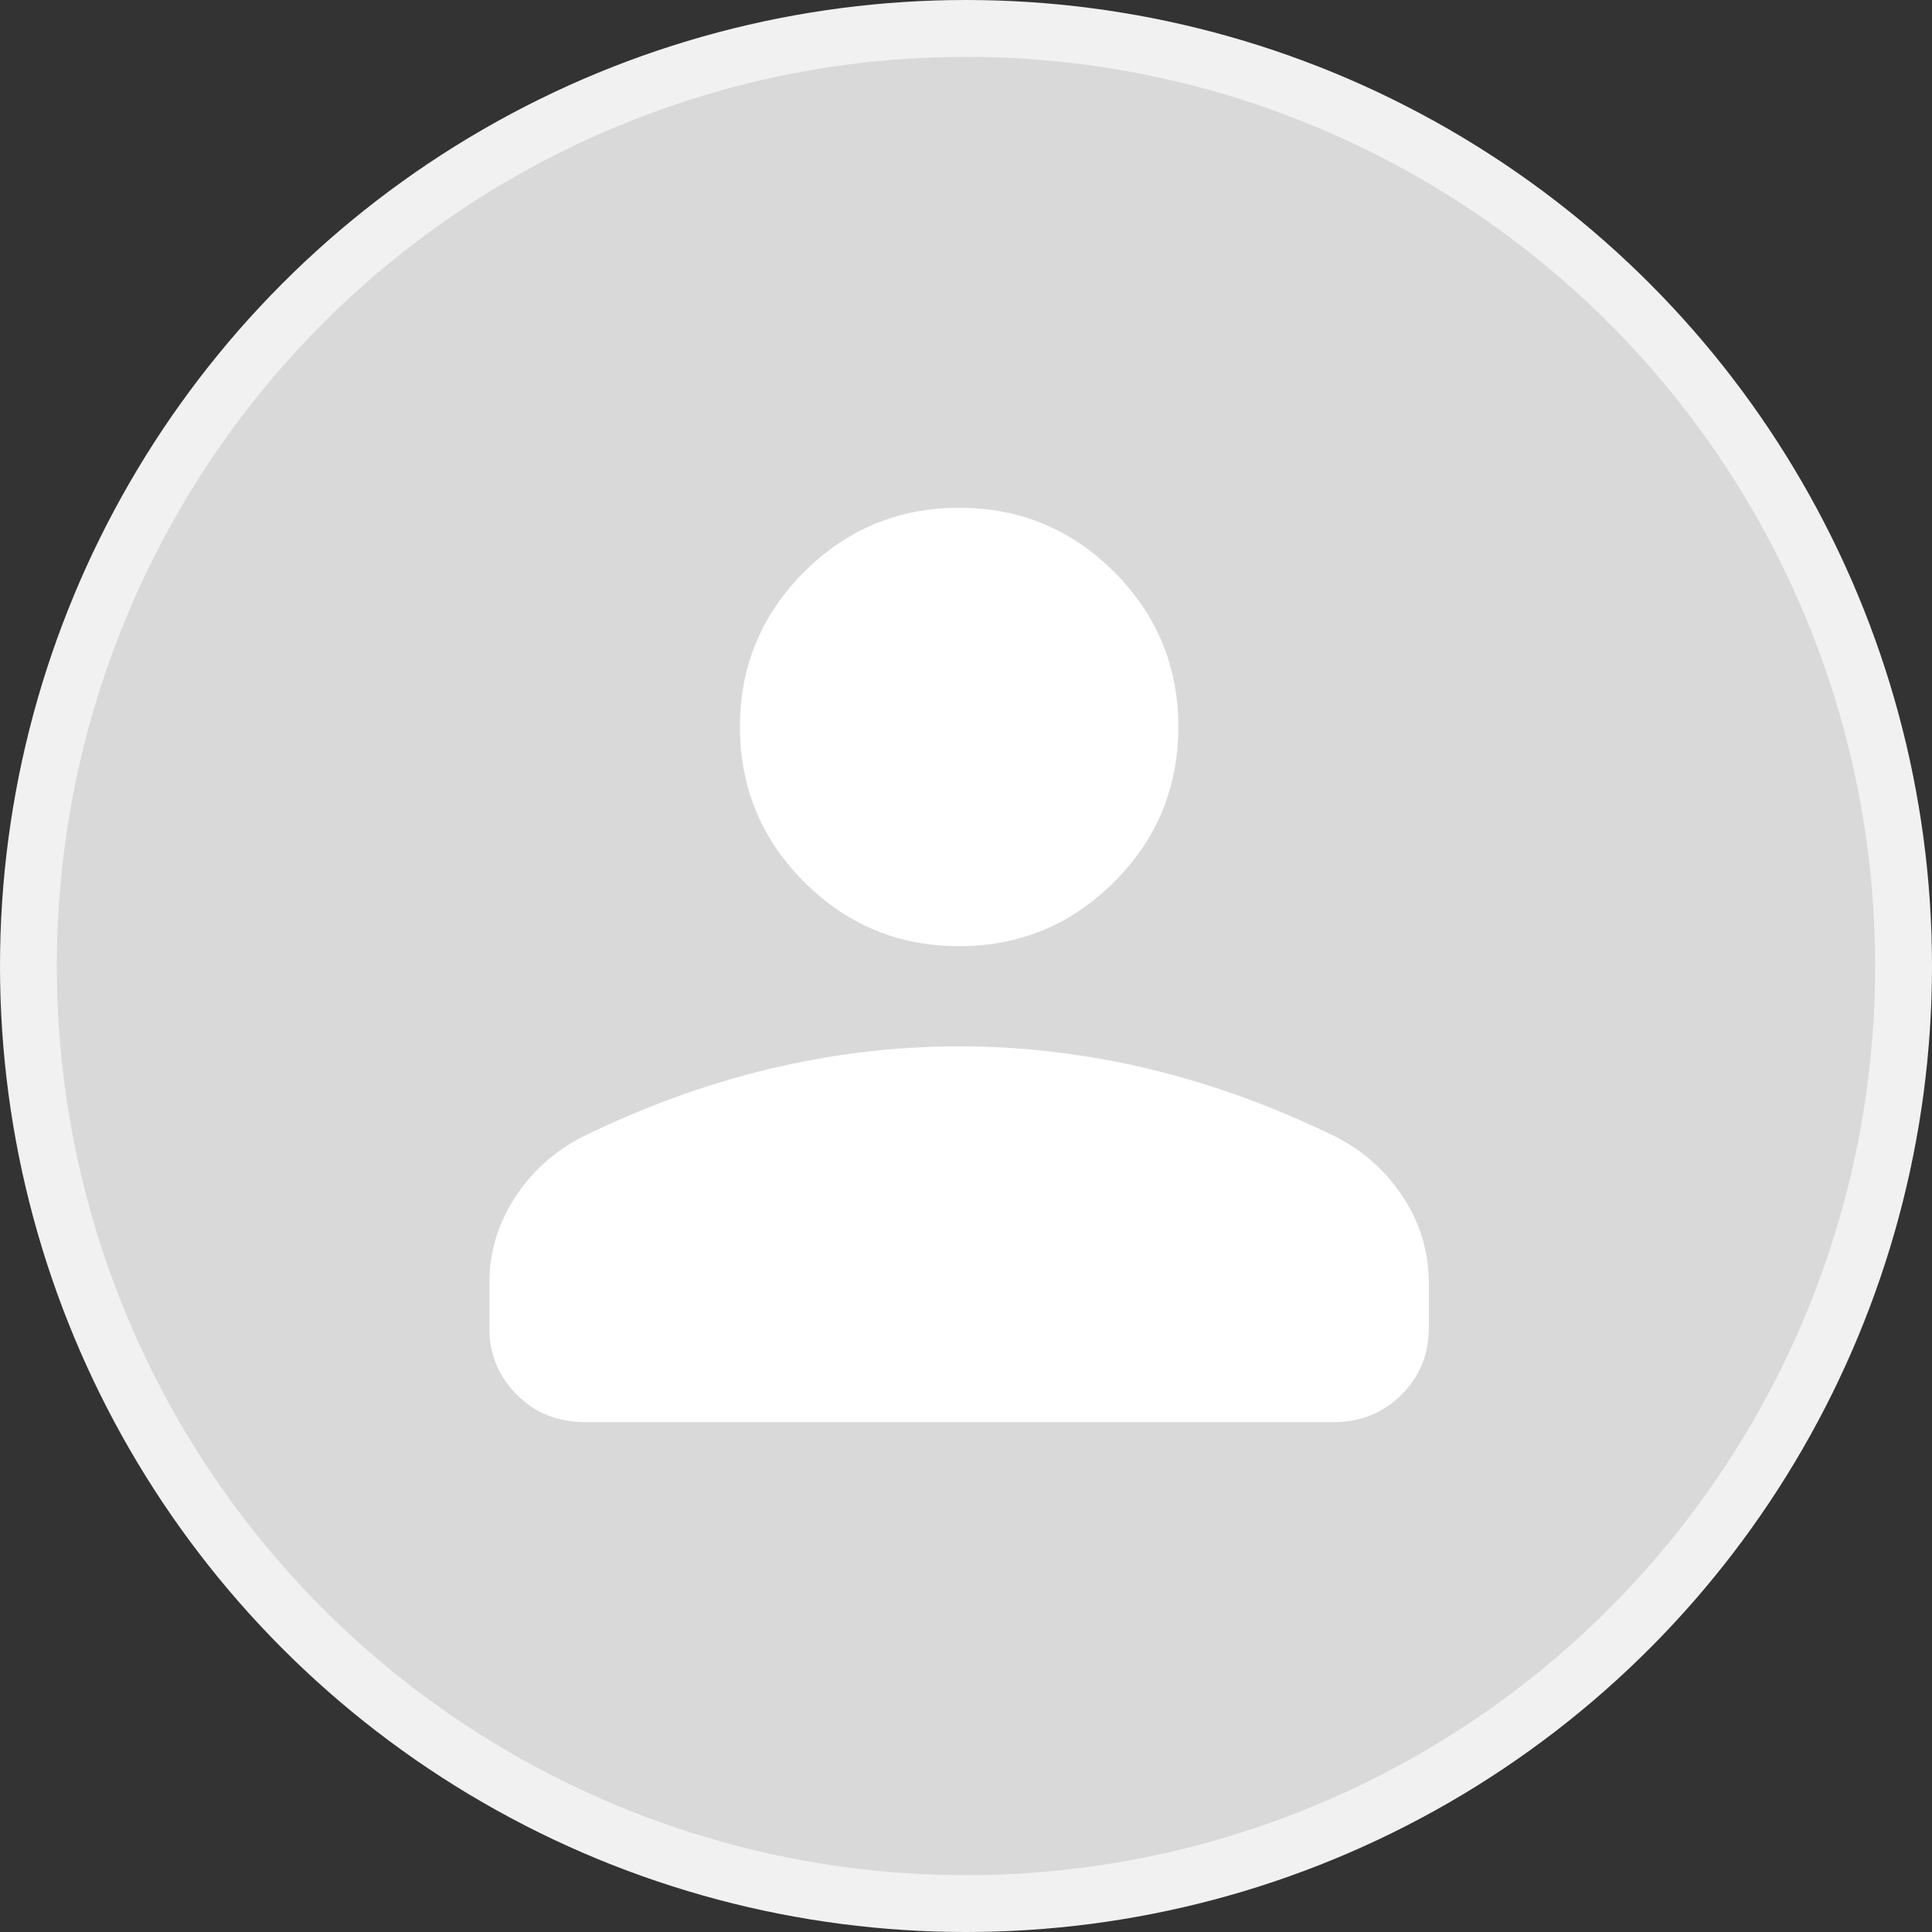 <svg width="34" height="34" viewBox="0 0 34 34" fill="none" xmlns="http://www.w3.org/2000/svg">
<rect x="0" y="0" width="34" height="34" fill="#333333" stroke="none"/>
<circle cx="17" cy="17" r="16.5" fill="#D9D9D9" stroke="#F1F1F1"/>
<path d="M16.879 16.651C15.814 16.651 14.905 16.274 14.152 15.521C13.399 14.768 13.022 13.858 13.022 12.793C13.022 11.728 13.399 10.818 14.152 10.065C14.905 9.312 15.814 8.936 16.879 8.936C17.945 8.936 18.854 9.312 19.607 10.065C20.36 10.818 20.737 11.728 20.737 12.793C20.737 13.858 20.36 14.768 19.607 15.521C18.854 16.274 17.945 16.651 16.879 16.651ZM10.294 25.027C9.816 25.027 9.417 24.866 9.096 24.545C8.774 24.224 8.613 23.833 8.613 23.374V22.575C8.613 22.042 8.76 21.546 9.054 21.087C9.348 20.628 9.743 20.269 10.239 20.012C11.323 19.48 12.421 19.08 13.532 18.813C14.643 18.547 15.759 18.414 16.879 18.414C18 18.414 19.116 18.547 20.228 18.813C21.339 19.08 22.436 19.48 23.52 20.012C24.016 20.269 24.411 20.628 24.705 21.087C24.999 21.546 25.145 22.042 25.145 22.575V23.374C25.145 23.833 24.985 24.224 24.663 24.545C24.342 24.866 23.942 25.027 23.465 25.027H10.294Z" fill="white"/>
</svg>
